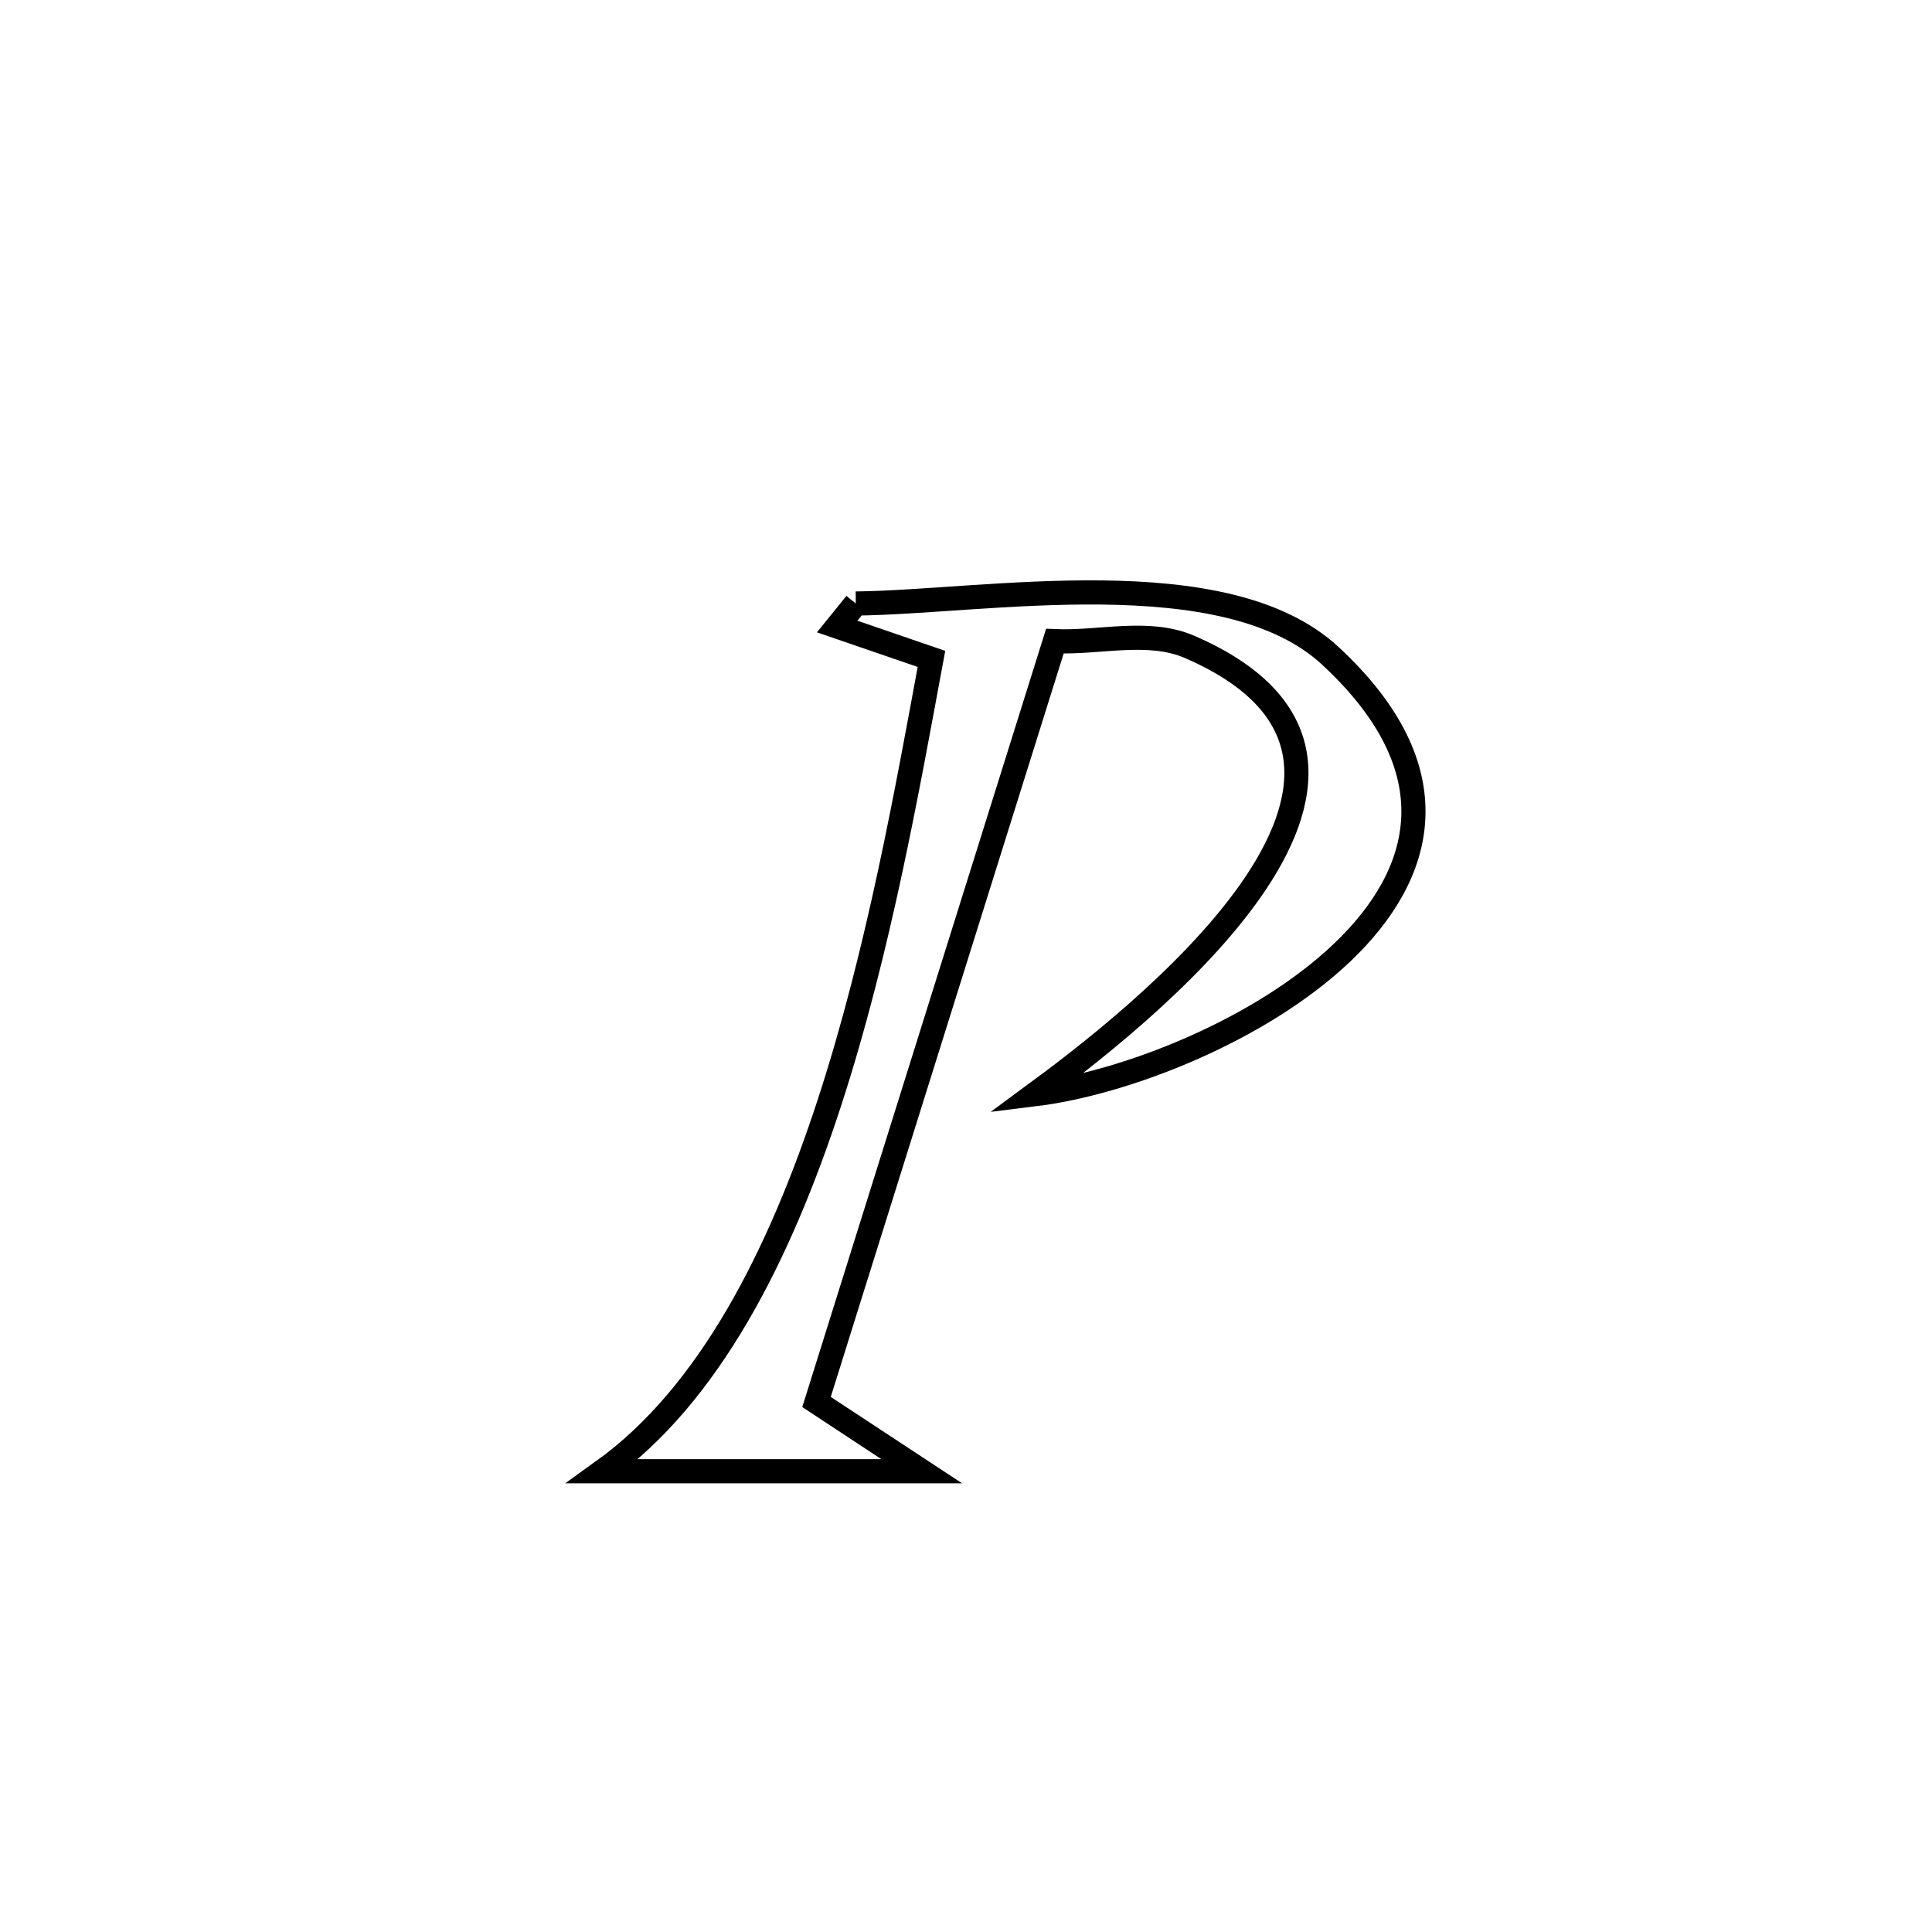 <svg xmlns="http://www.w3.org/2000/svg" viewBox="0.0 0.0 24.0 24.0" height="200px" width="200px"><path fill="none" stroke="black" stroke-width=".3" stroke-opacity="1.0"  filling="0" d="M10.631 7.497 L10.631 7.497 C12.233 7.481 15.215 6.931 16.527 8.148 C18.054 9.564 17.696 10.856 16.677 11.829 C15.658 12.802 13.977 13.455 12.857 13.593 L12.857 13.593 C13.986 12.762 18.227 9.533 14.78 8.037 C14.267 7.814 13.663 7.989 13.104 7.965 L13.104 7.965 C12.611 9.541 12.117 11.116 11.623 12.691 C11.13 14.266 10.636 15.841 10.143 17.416 L10.143 17.416 C10.578 17.703 11.013 17.99 11.449 18.276 L11.449 18.276 C10.128 18.276 8.808 18.276 7.488 18.276 L7.488 18.276 C8.812 17.326 9.687 15.589 10.304 13.696 C10.921 11.804 11.279 9.756 11.571 8.185 L11.571 8.185 C11.181 8.051 10.79 7.917 10.4 7.783 L10.4 7.783 C10.477 7.688 10.554 7.592 10.631 7.497 L10.631 7.497"></path></svg>